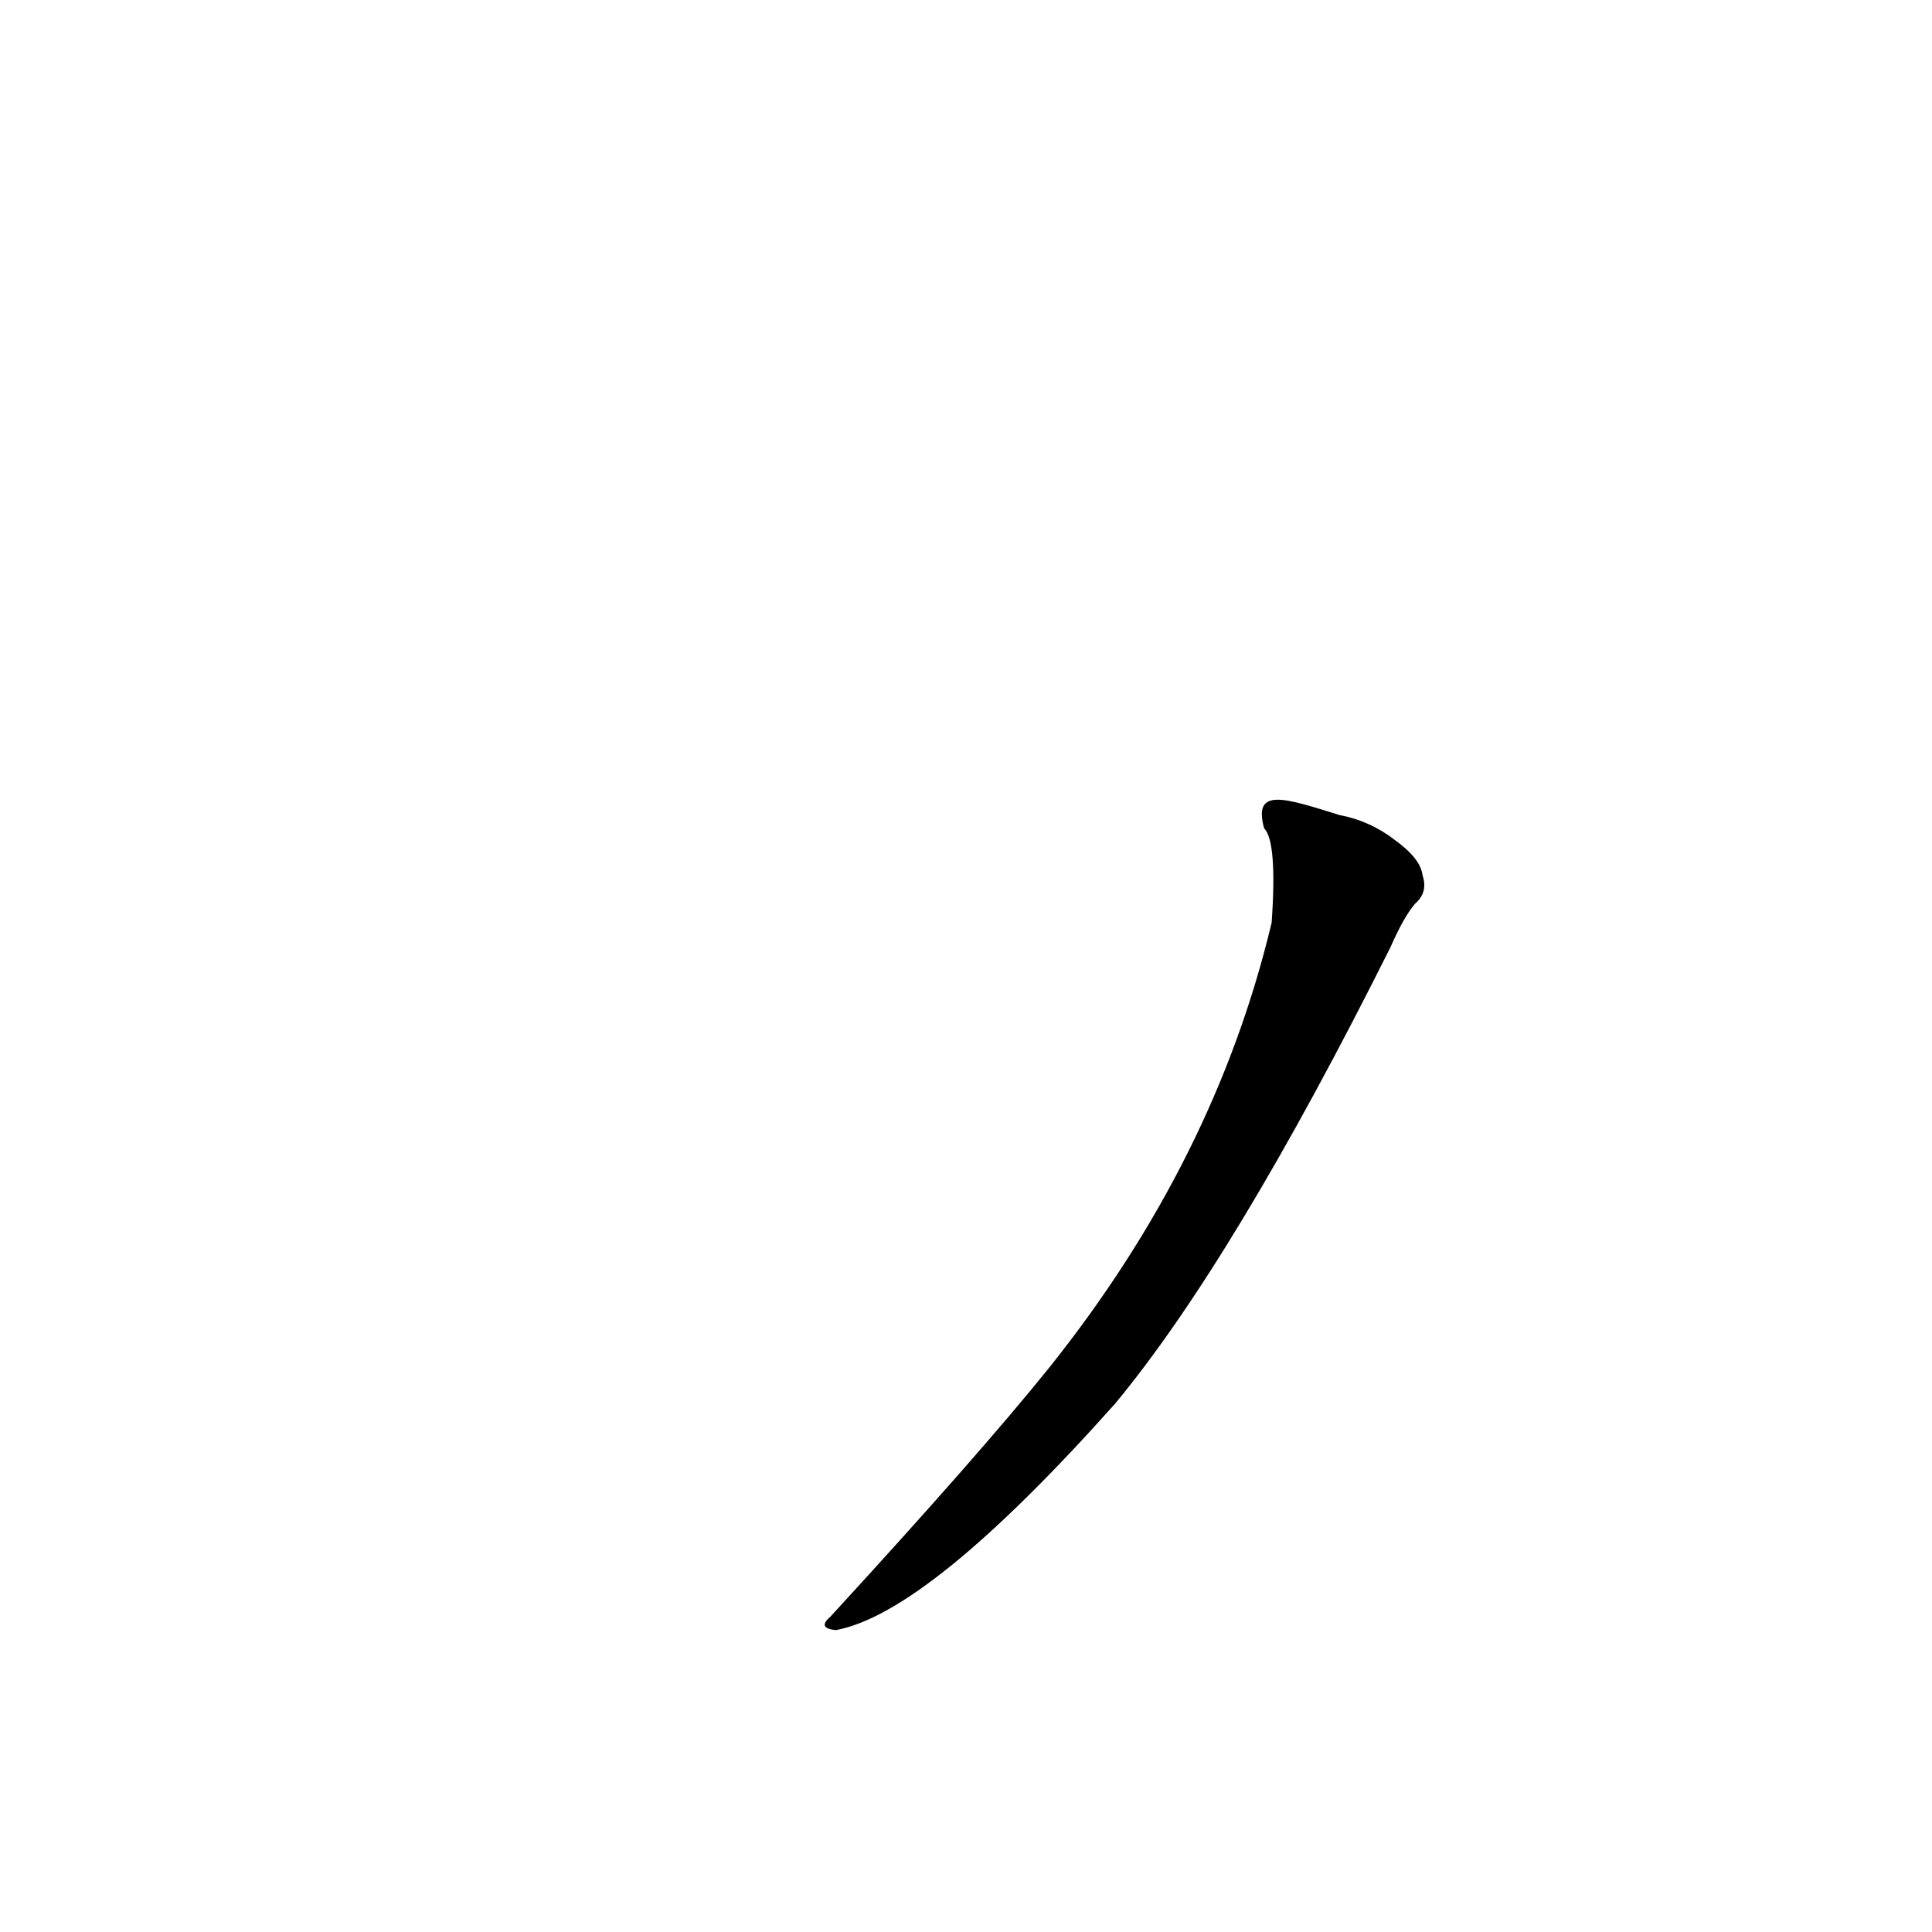 <?xml version='1.0' encoding='utf-8'?>
<svg xmlns="http://www.w3.org/2000/svg" version="1.1" viewBox="0 0 1024 1024"><g transform="scale(1, -1) translate(0, -900)"><path d="M 670 461 Q 677 454 674 411 Q 644 285 556 175 Q 519 129 440 43 Q 433 37 443 36 Q 492 45 591 156 Q 654 232 737 398 Q 744 414 750 421 Q 757 427 754 436 Q 753 445 739 455 Q 726 465 710 468 C 681 477 664 483 670 461 Z" fill="black" /></g></svg>